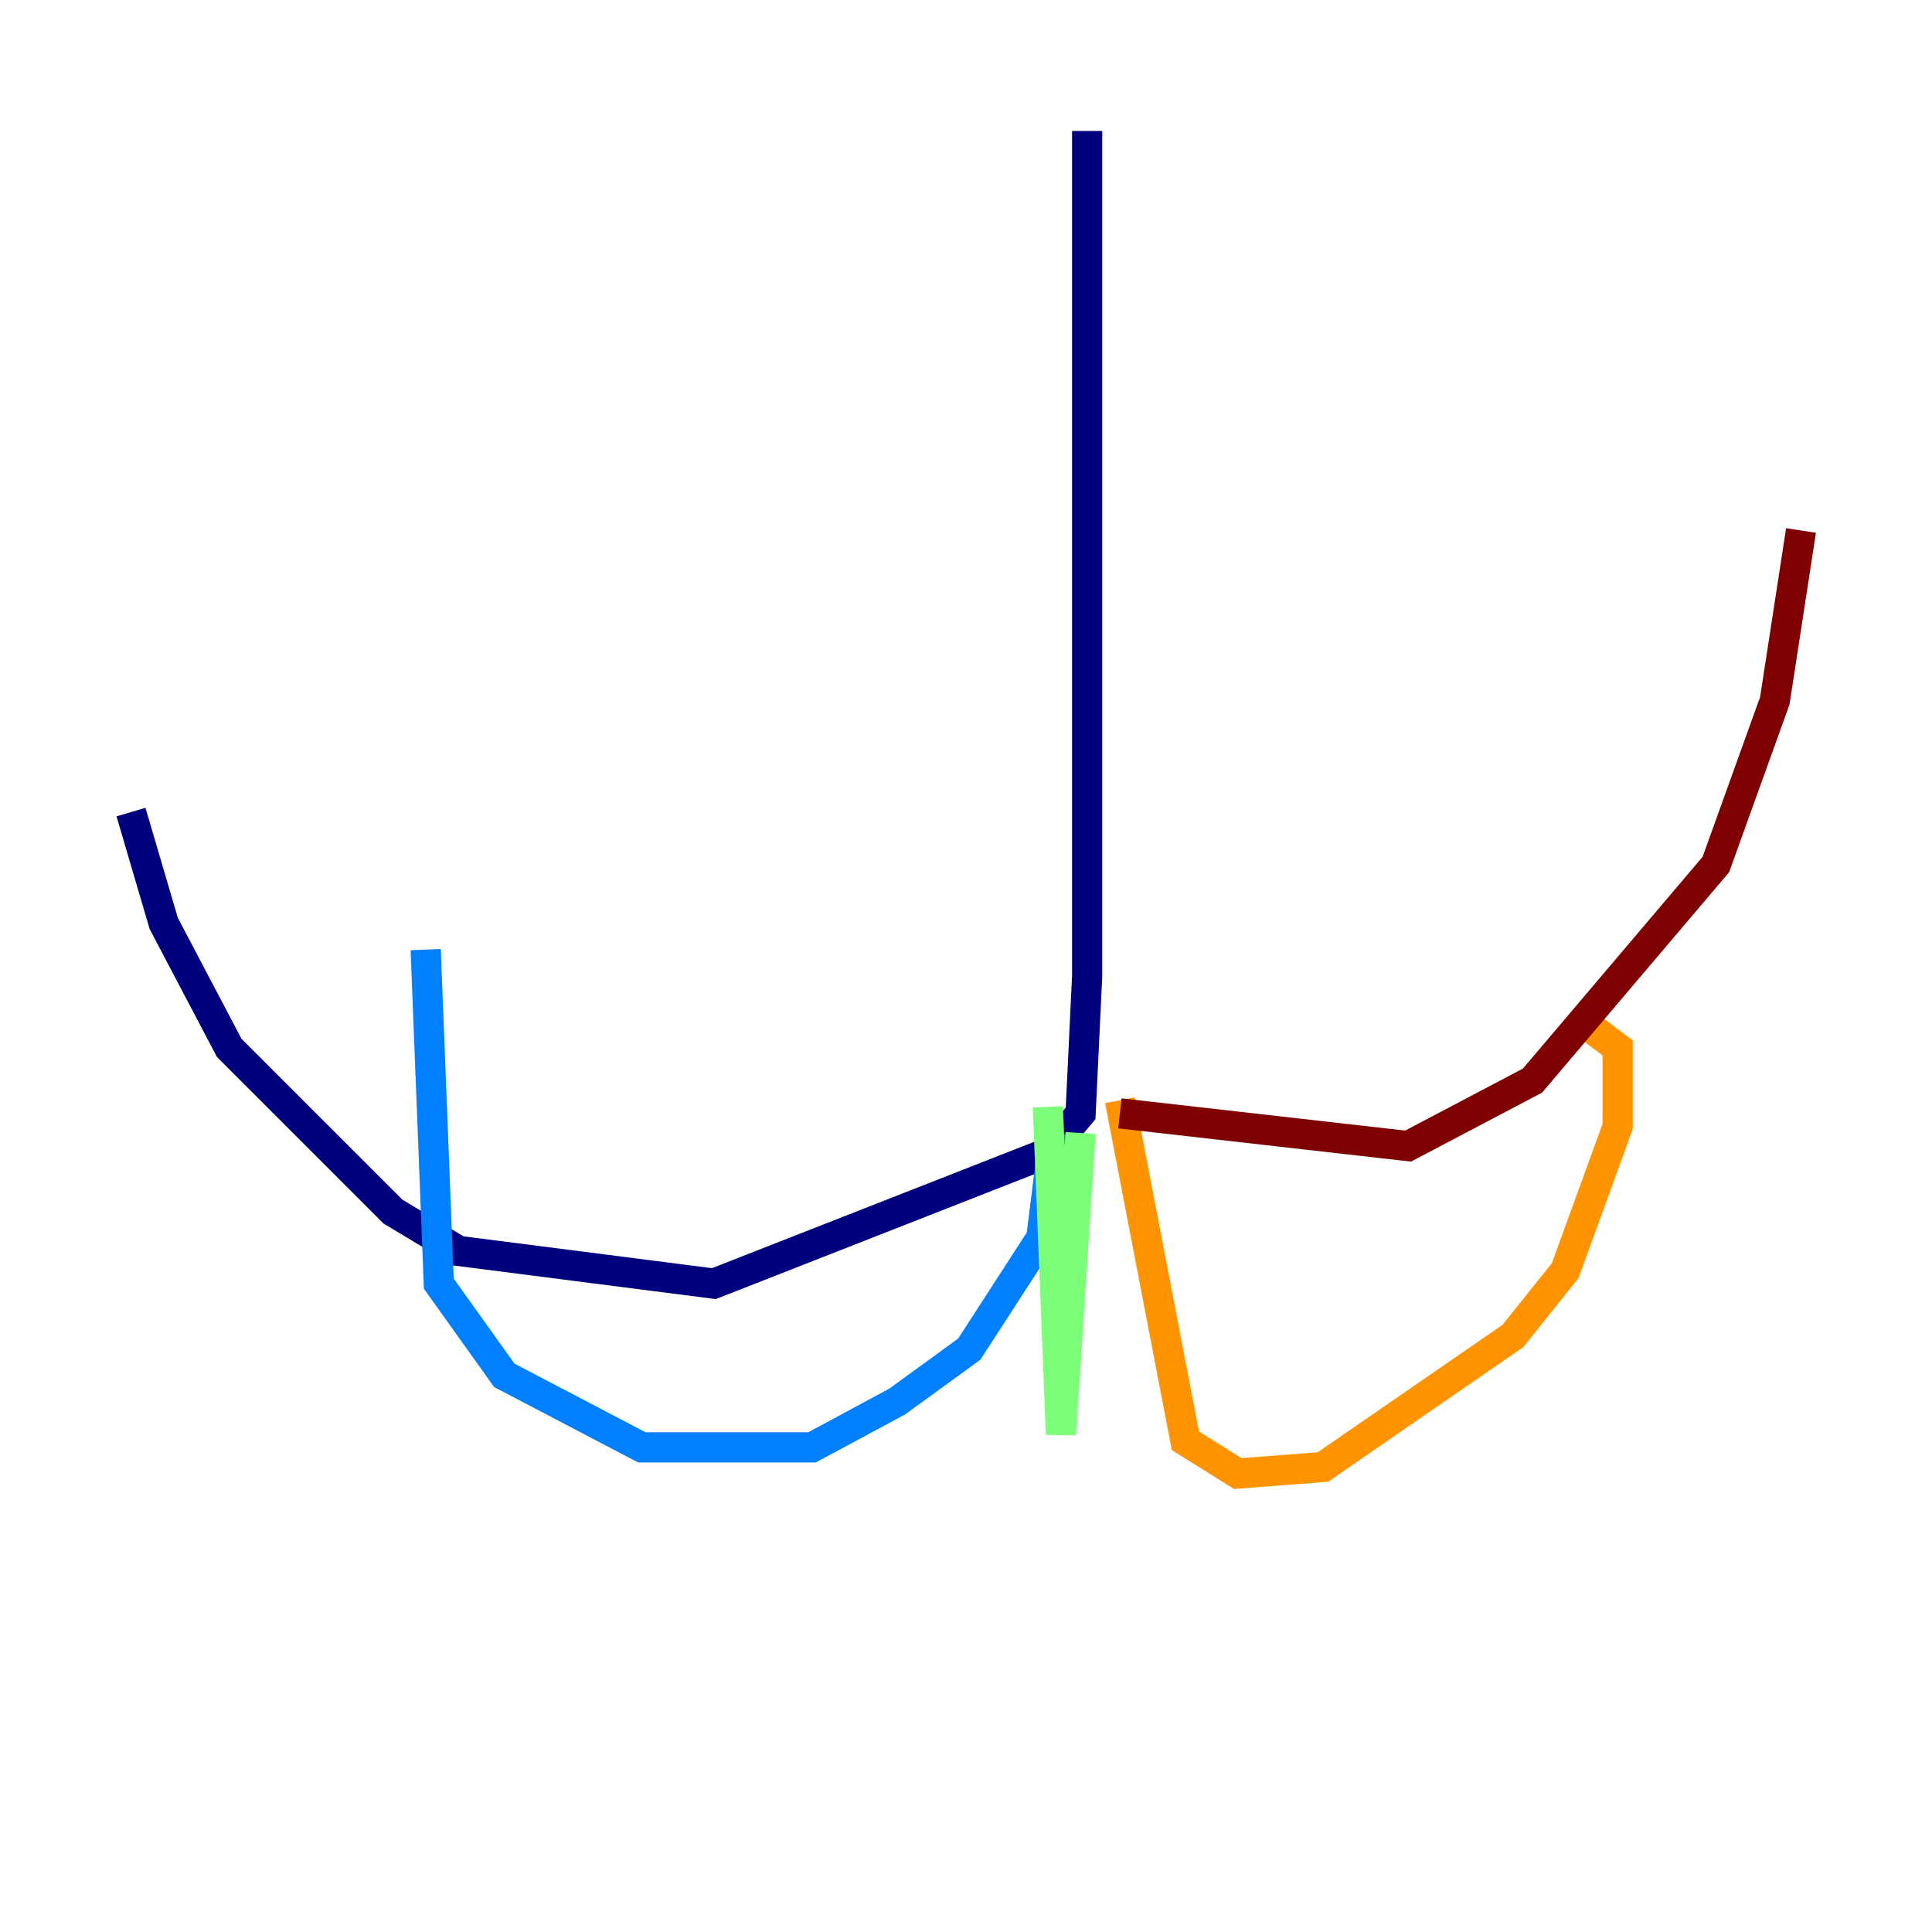 <?xml version="1.0" encoding="utf-8" ?>
<svg baseProfile="tiny" height="128" version="1.2" viewBox="0,0,128,128" width="128" xmlns="http://www.w3.org/2000/svg" xmlns:ev="http://www.w3.org/2001/xml-events" xmlns:xlink="http://www.w3.org/1999/xlink"><defs /><polyline fill="none" points="72.027,8.678 72.027,64.651 71.593,73.763 69.424,76.366 47.295,85.044 30.373,82.875 26.034,80.271 15.186,69.424 10.848,61.18 8.678,53.803" stroke="#00007f" stroke-width="2" /><polyline fill="none" points="69.858,75.064 68.99,82.007 64.217,89.383 59.444,92.854 53.803,95.891 42.522,95.891 33.41,91.119 29.071,85.044 28.203,62.915" stroke="#0080ff" stroke-width="2" /><polyline fill="none" points="69.424,73.329 70.291,95.024 71.593,75.064" stroke="#7cff79" stroke-width="2" /><polyline fill="none" points="74.197,72.895 78.536,95.458 82.007,97.627 87.647,97.193 100.231,88.515 103.702,84.176 107.173,74.63 107.173,69.424 105.437,68.122" stroke="#ff9400" stroke-width="2" /><polyline fill="none" points="74.197,73.763 93.288,75.932 101.532,71.593 113.681,57.275 117.586,46.427 119.322,35.146" stroke="#7f0000" stroke-width="2" /></svg>